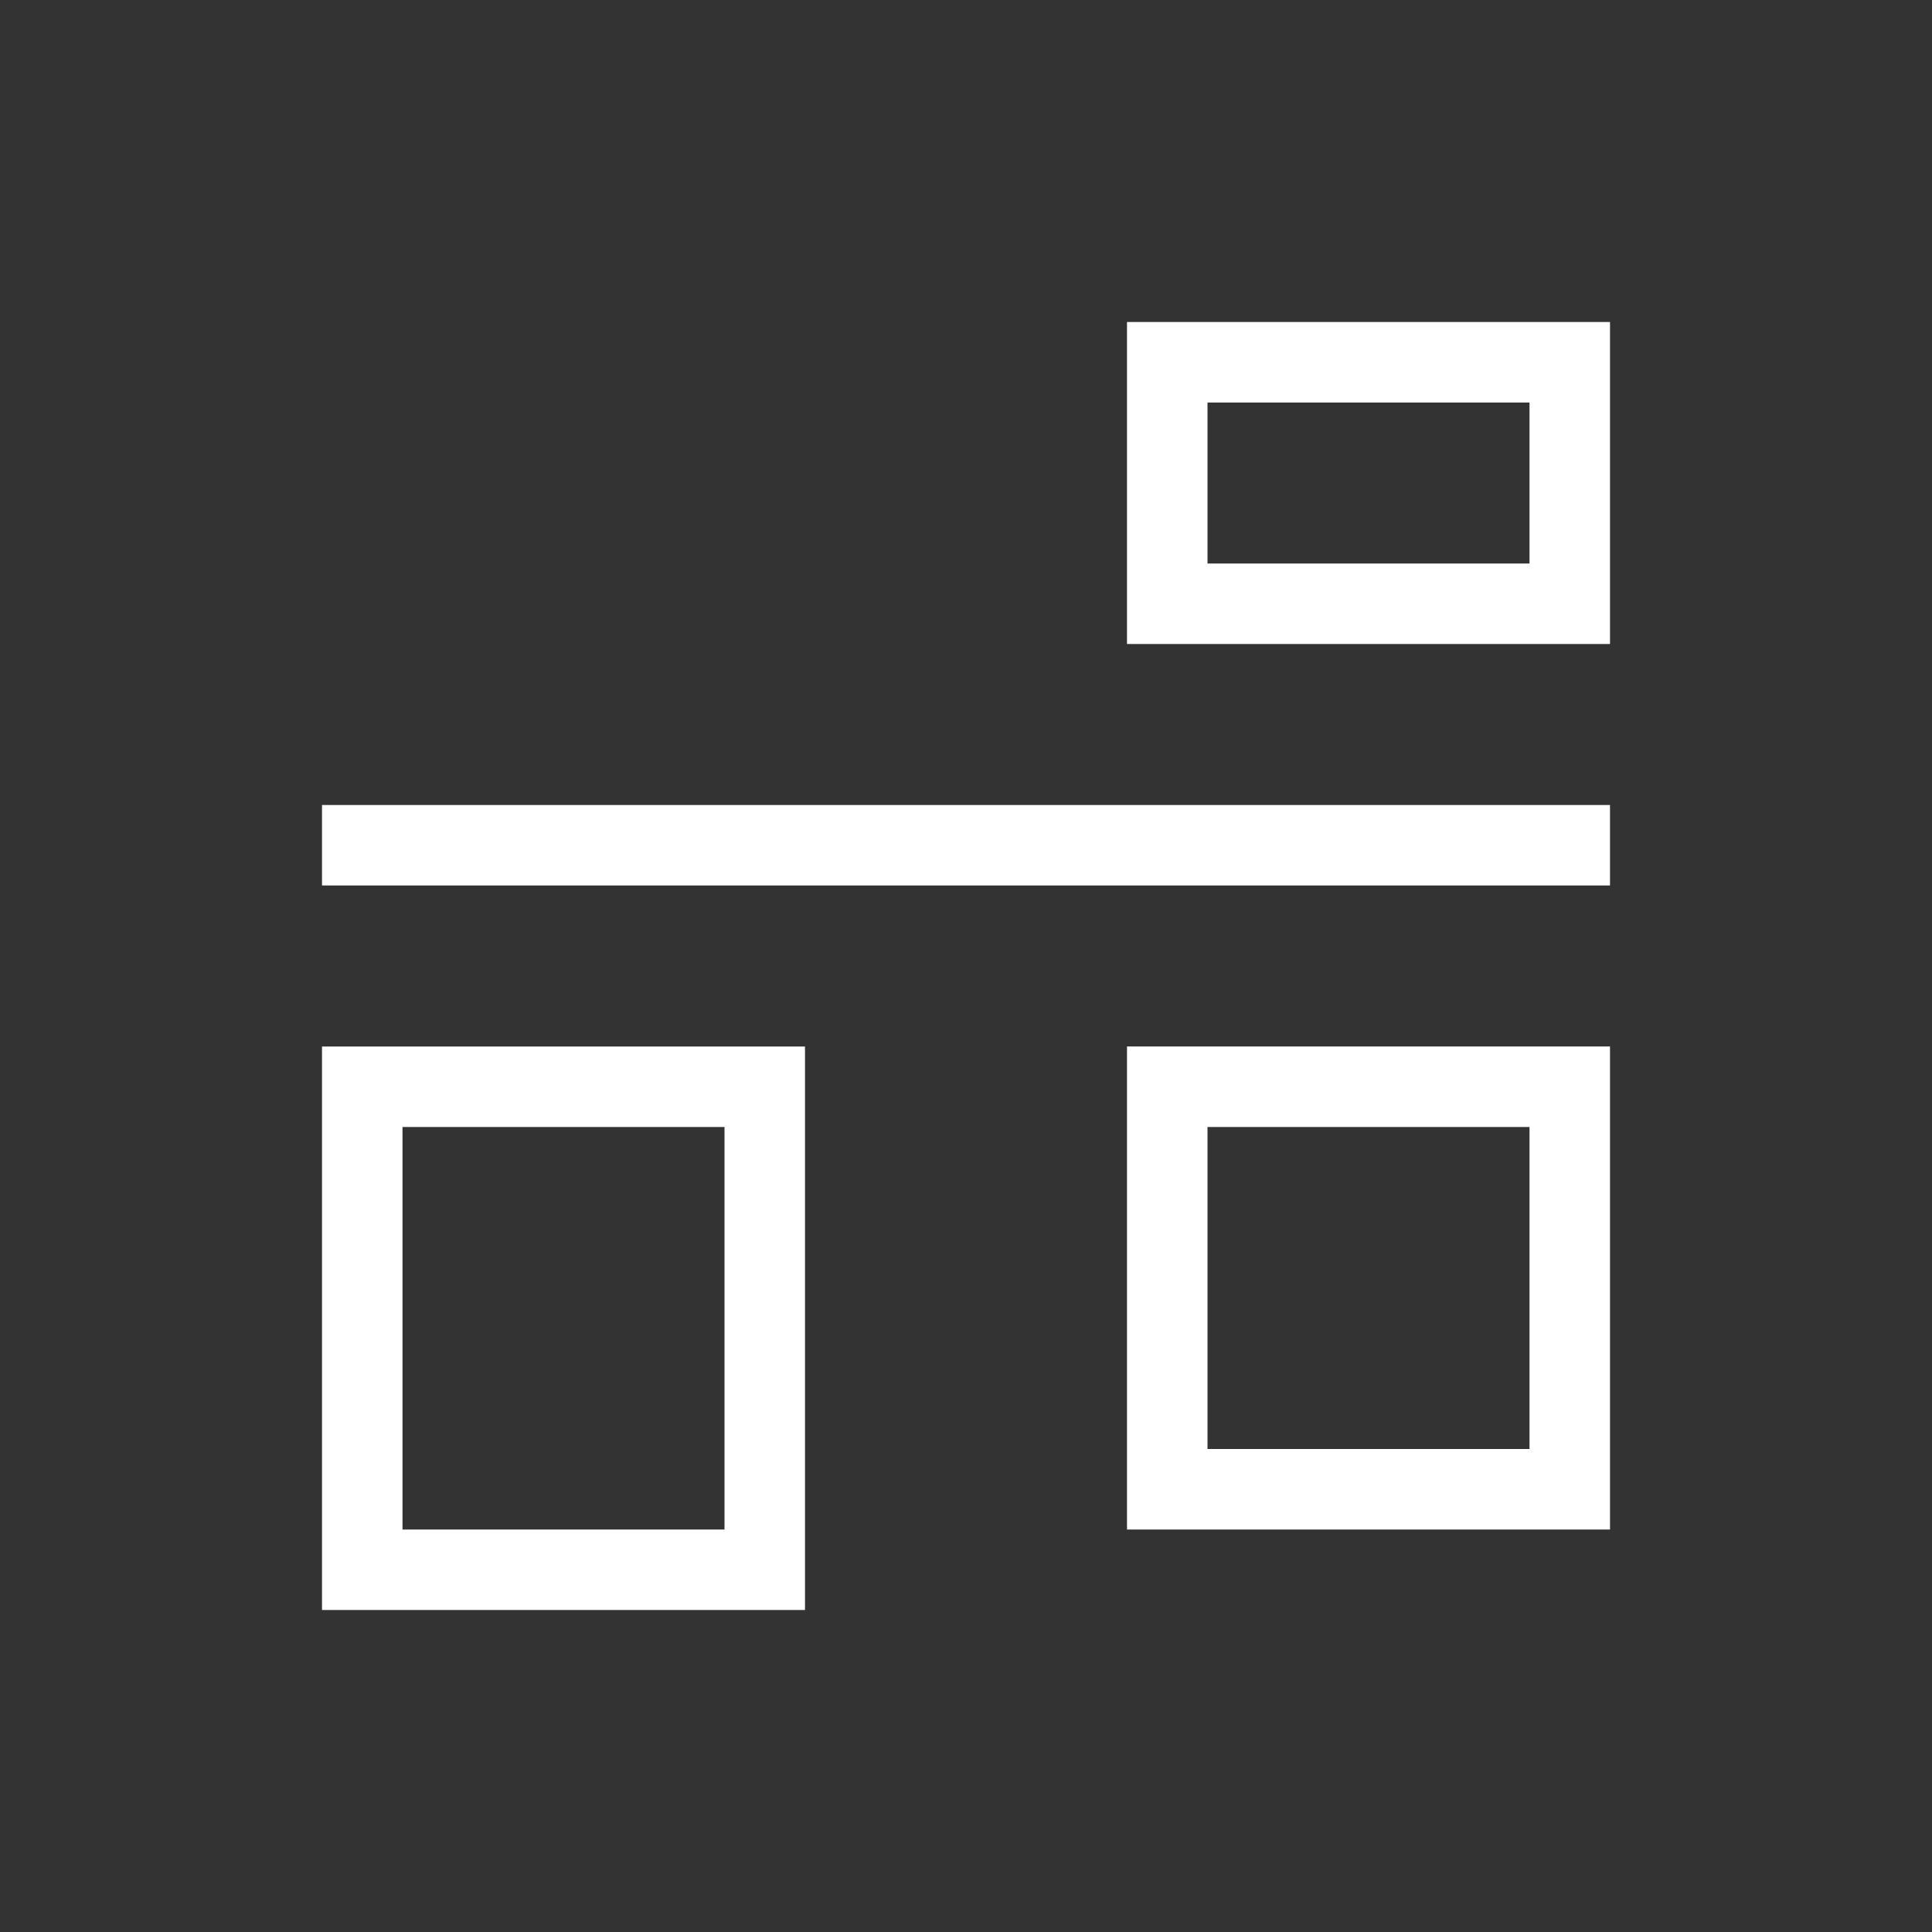 <svg xmlns="http://www.w3.org/2000/svg" xmlns:svg="http://www.w3.org/2000/svg" id="svg3760" width="24" height="24" version="1.1" viewBox="0 0 24 24"><rect x="0" y="0" width="24" height="24" fill="#333333" stroke="none"/><g id="layer1" transform="translate(-552.723,-582.119)"><path id="rect4165" fill="#fff" fill-opacity="1" stroke="none" d="m 13,3 0,3 0,1 5,0 1,0 0,-3 0,-1 -6,0 z m 1,1 4,0 0,2 -4,0 0,-2 z M 3,9 3,10 19,10 19,9 3,9 Z m 0,3 0,6 0,1 5,0 1,0 0,-6 0,-1 -6,0 z m 10,0 0,6 1,0 4,0 1,0 0,-1 0,-4 0,-1 -1,0 -5,0 z m -9,1 4,0 0,5 -4,0 0,-5 z m 10,0 4,0 0,4 -4,0 0,-4 z" opacity="1" transform="translate(553.723,583.119)"/></g></svg>